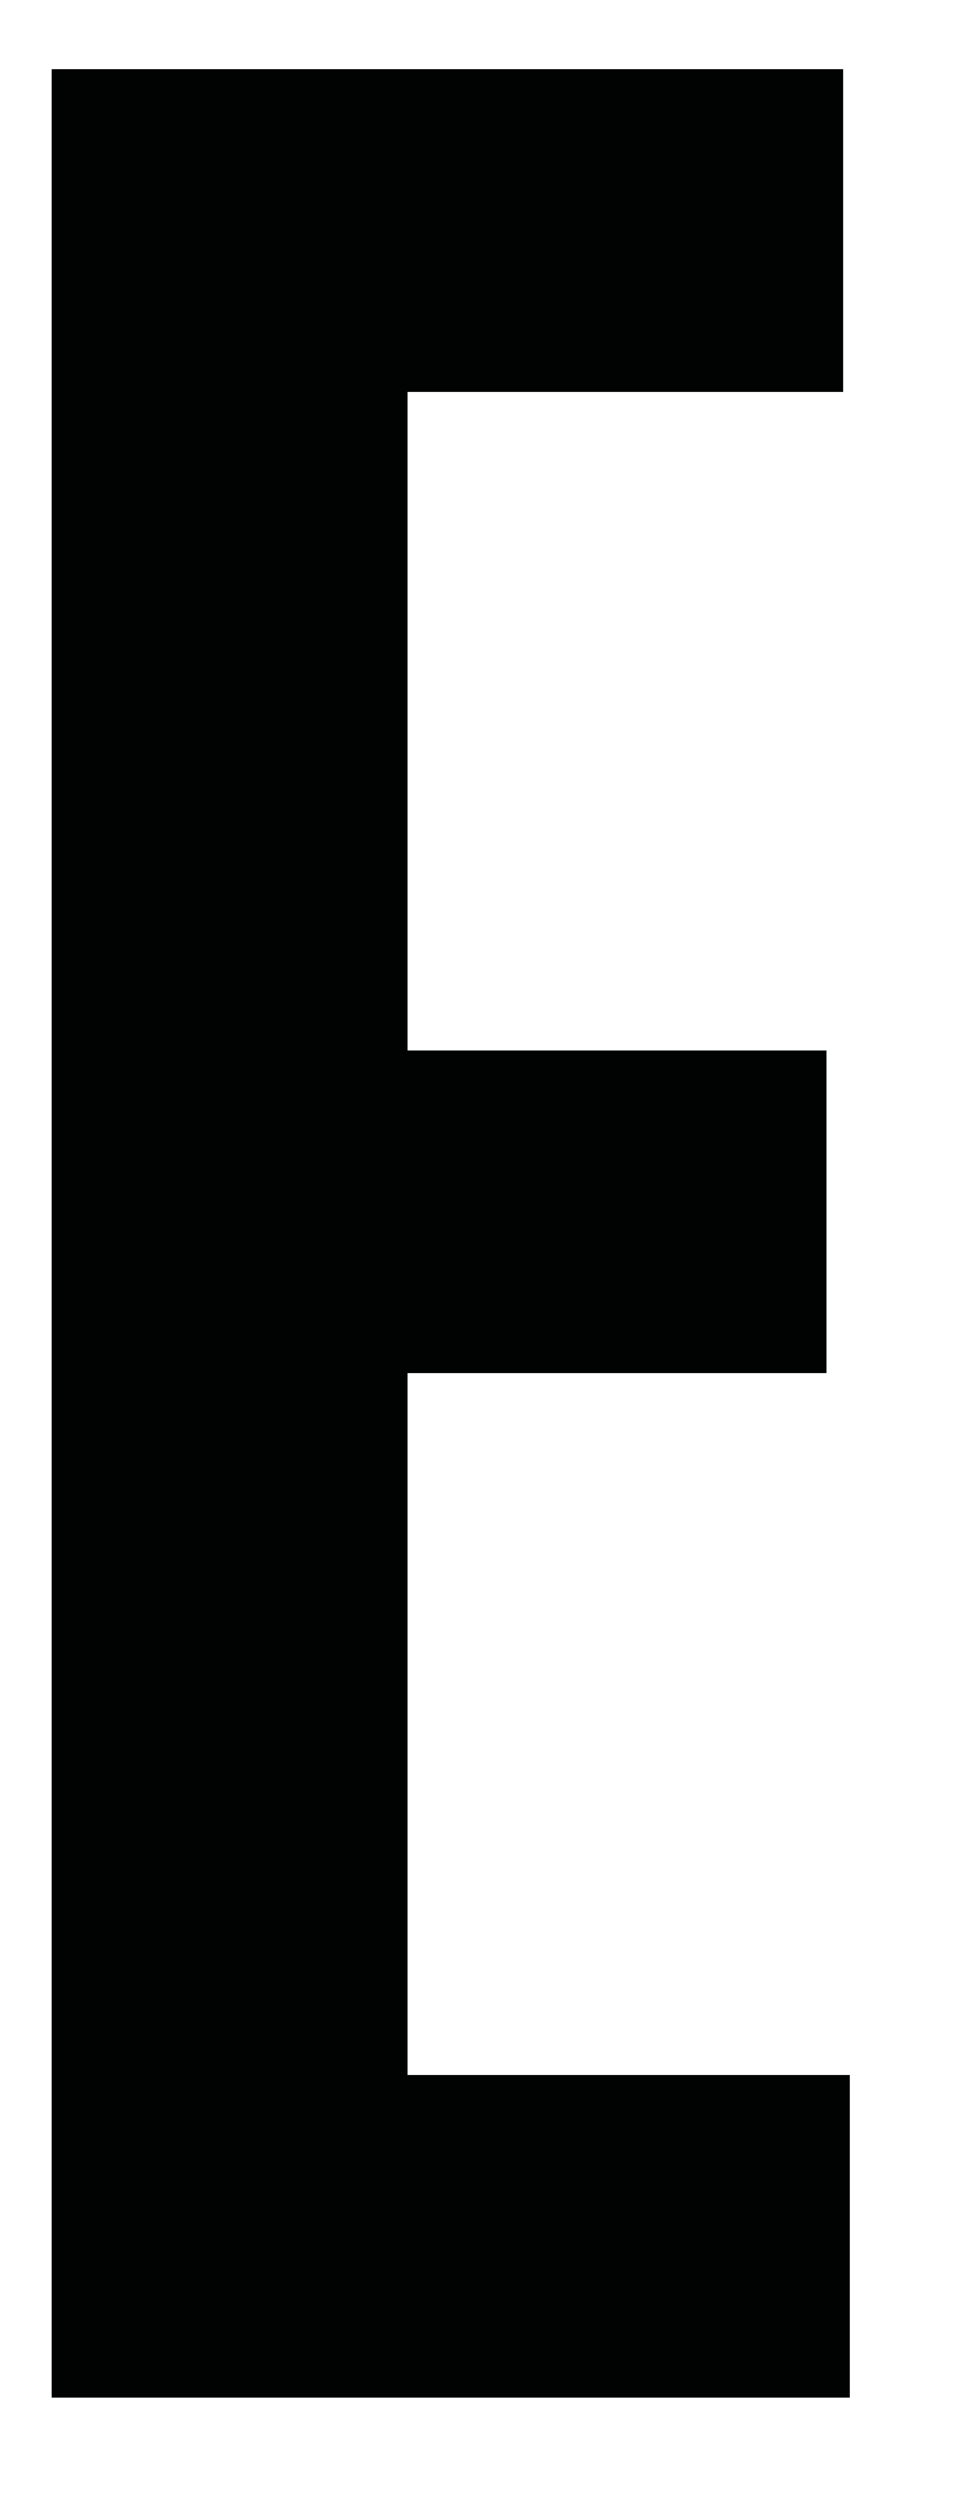 <svg width="7" height="18" viewBox="0 0 7 18" fill="none" xmlns="http://www.w3.org/2000/svg">
<path id="Fill-6" d="M6.072 0.498V2.822H2.935V7.564H5.952V9.887H2.935V14.941H6.12V17.264H0.372V0.498H6.072Z" fill="#010202"/>
</svg>
